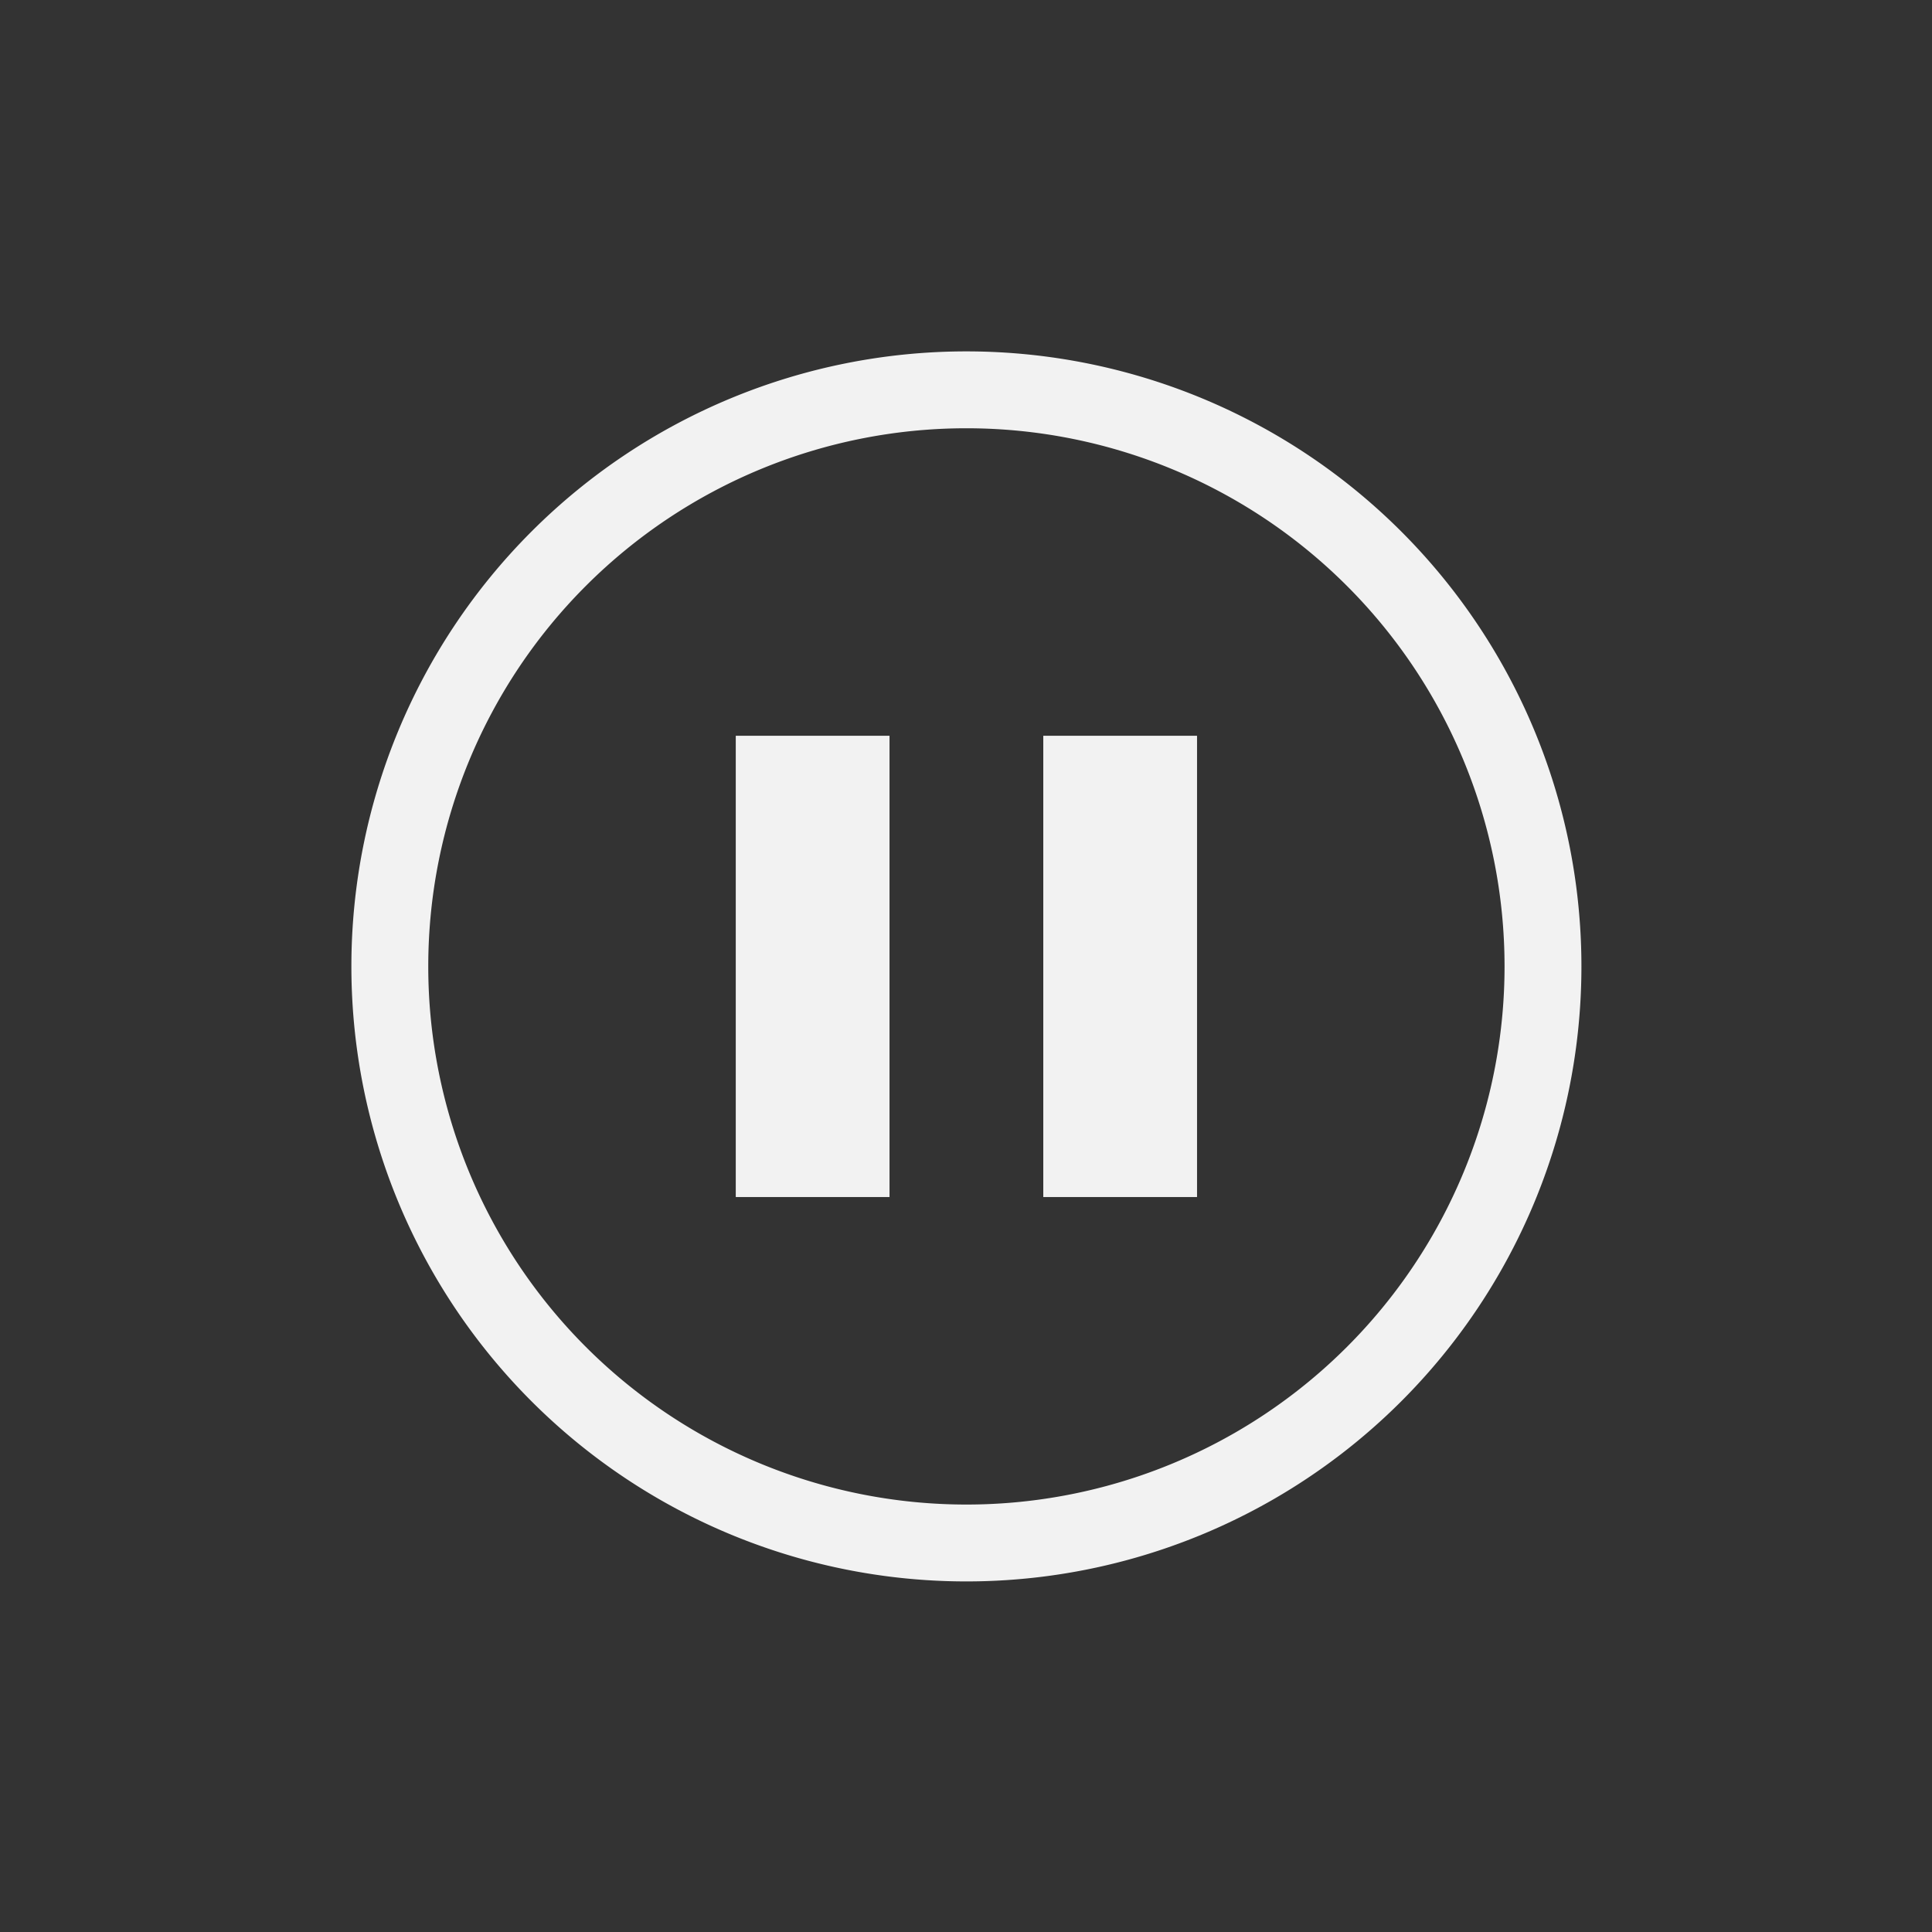 <?xml version="1.0" encoding="UTF-8" standalone="no"?>
<svg
   width="24"
   height="24"
   viewBox="0 0 24 24"
   version="1.1"
   id="svg5"
   sodipodi:docname="media-playback-paused.svg"
   inkscape:version="1.4.2 (unknown)"
   xmlns:inkscape="http://www.inkscape.org/namespaces/inkscape"
   xmlns:sodipodi="http://sodipodi.sourceforge.net/DTD/sodipodi-0.dtd"
   xmlns="http://www.w3.org/2000/svg"
   xmlns:svg="http://www.w3.org/2000/svg">
  <rect x="0" y="0" width="24" height="24" fill="#333333" stroke="none"/>
  <defs
     id="defs5" />
  <sodipodi:namedview
     id="namedview5"
     pagecolor="#ffffff"
     bordercolor="#000000"
     borderopacity="0.25"
     inkscape:showpageshadow="2"
     inkscape:pageopacity="0.0"
     inkscape:pagecheckerboard="0"
     inkscape:deskcolor="#d1d1d1"
     inkscape:zoom="24.416667"
     inkscape:cx="12"
     inkscape:cy="12"
     inkscape:window-width="1296"
     inkscape:window-height="800"
     inkscape:window-x="216"
     inkscape:window-y="135"
     inkscape:window-maximized="1"
     inkscape:current-layer="svg5" />
  <style
     type="text/css"
     id="current-color-scheme">
        .ColorScheme-Text {
            color:#f2f2f2;
        }
    </style>
  <g
     transform="matrix(0.955,0,0,0.955,1.5,1.5)"
     id="g5">
    <g
       id="media-playback-paused"
       transform="translate(24)">
      <path
         d="M -24,0 H -2 V 22 H -24 Z"
         fill="none"
         id="path1" />
      <g
         class="ColorScheme-Text"
         fill="currentColor"
         fill-rule="evenodd"
         id="g4">
        <path
           d="m -16,8 h 2 v 6 h -2 z"
           id="path2" />
        <path
           d="m -12,8 h 2 v 6 h -2 z"
           id="path3" />
        <path
           d="m -13,3 a 8,8 0 0 0 -8,8 8,8 0 0 0 8,8 8,8 0 0 0 8,-8 8,8 0 0 0 -8,-8 z m 0,1 a 7,7 0 0 1 7,7 7,7 0 0 1 -7,7 7,7 0 0 1 -7,-7 7,7 0 0 1 7,-7 z"
           id="path4" />
      </g>
    </g>
  </g>
</svg>

